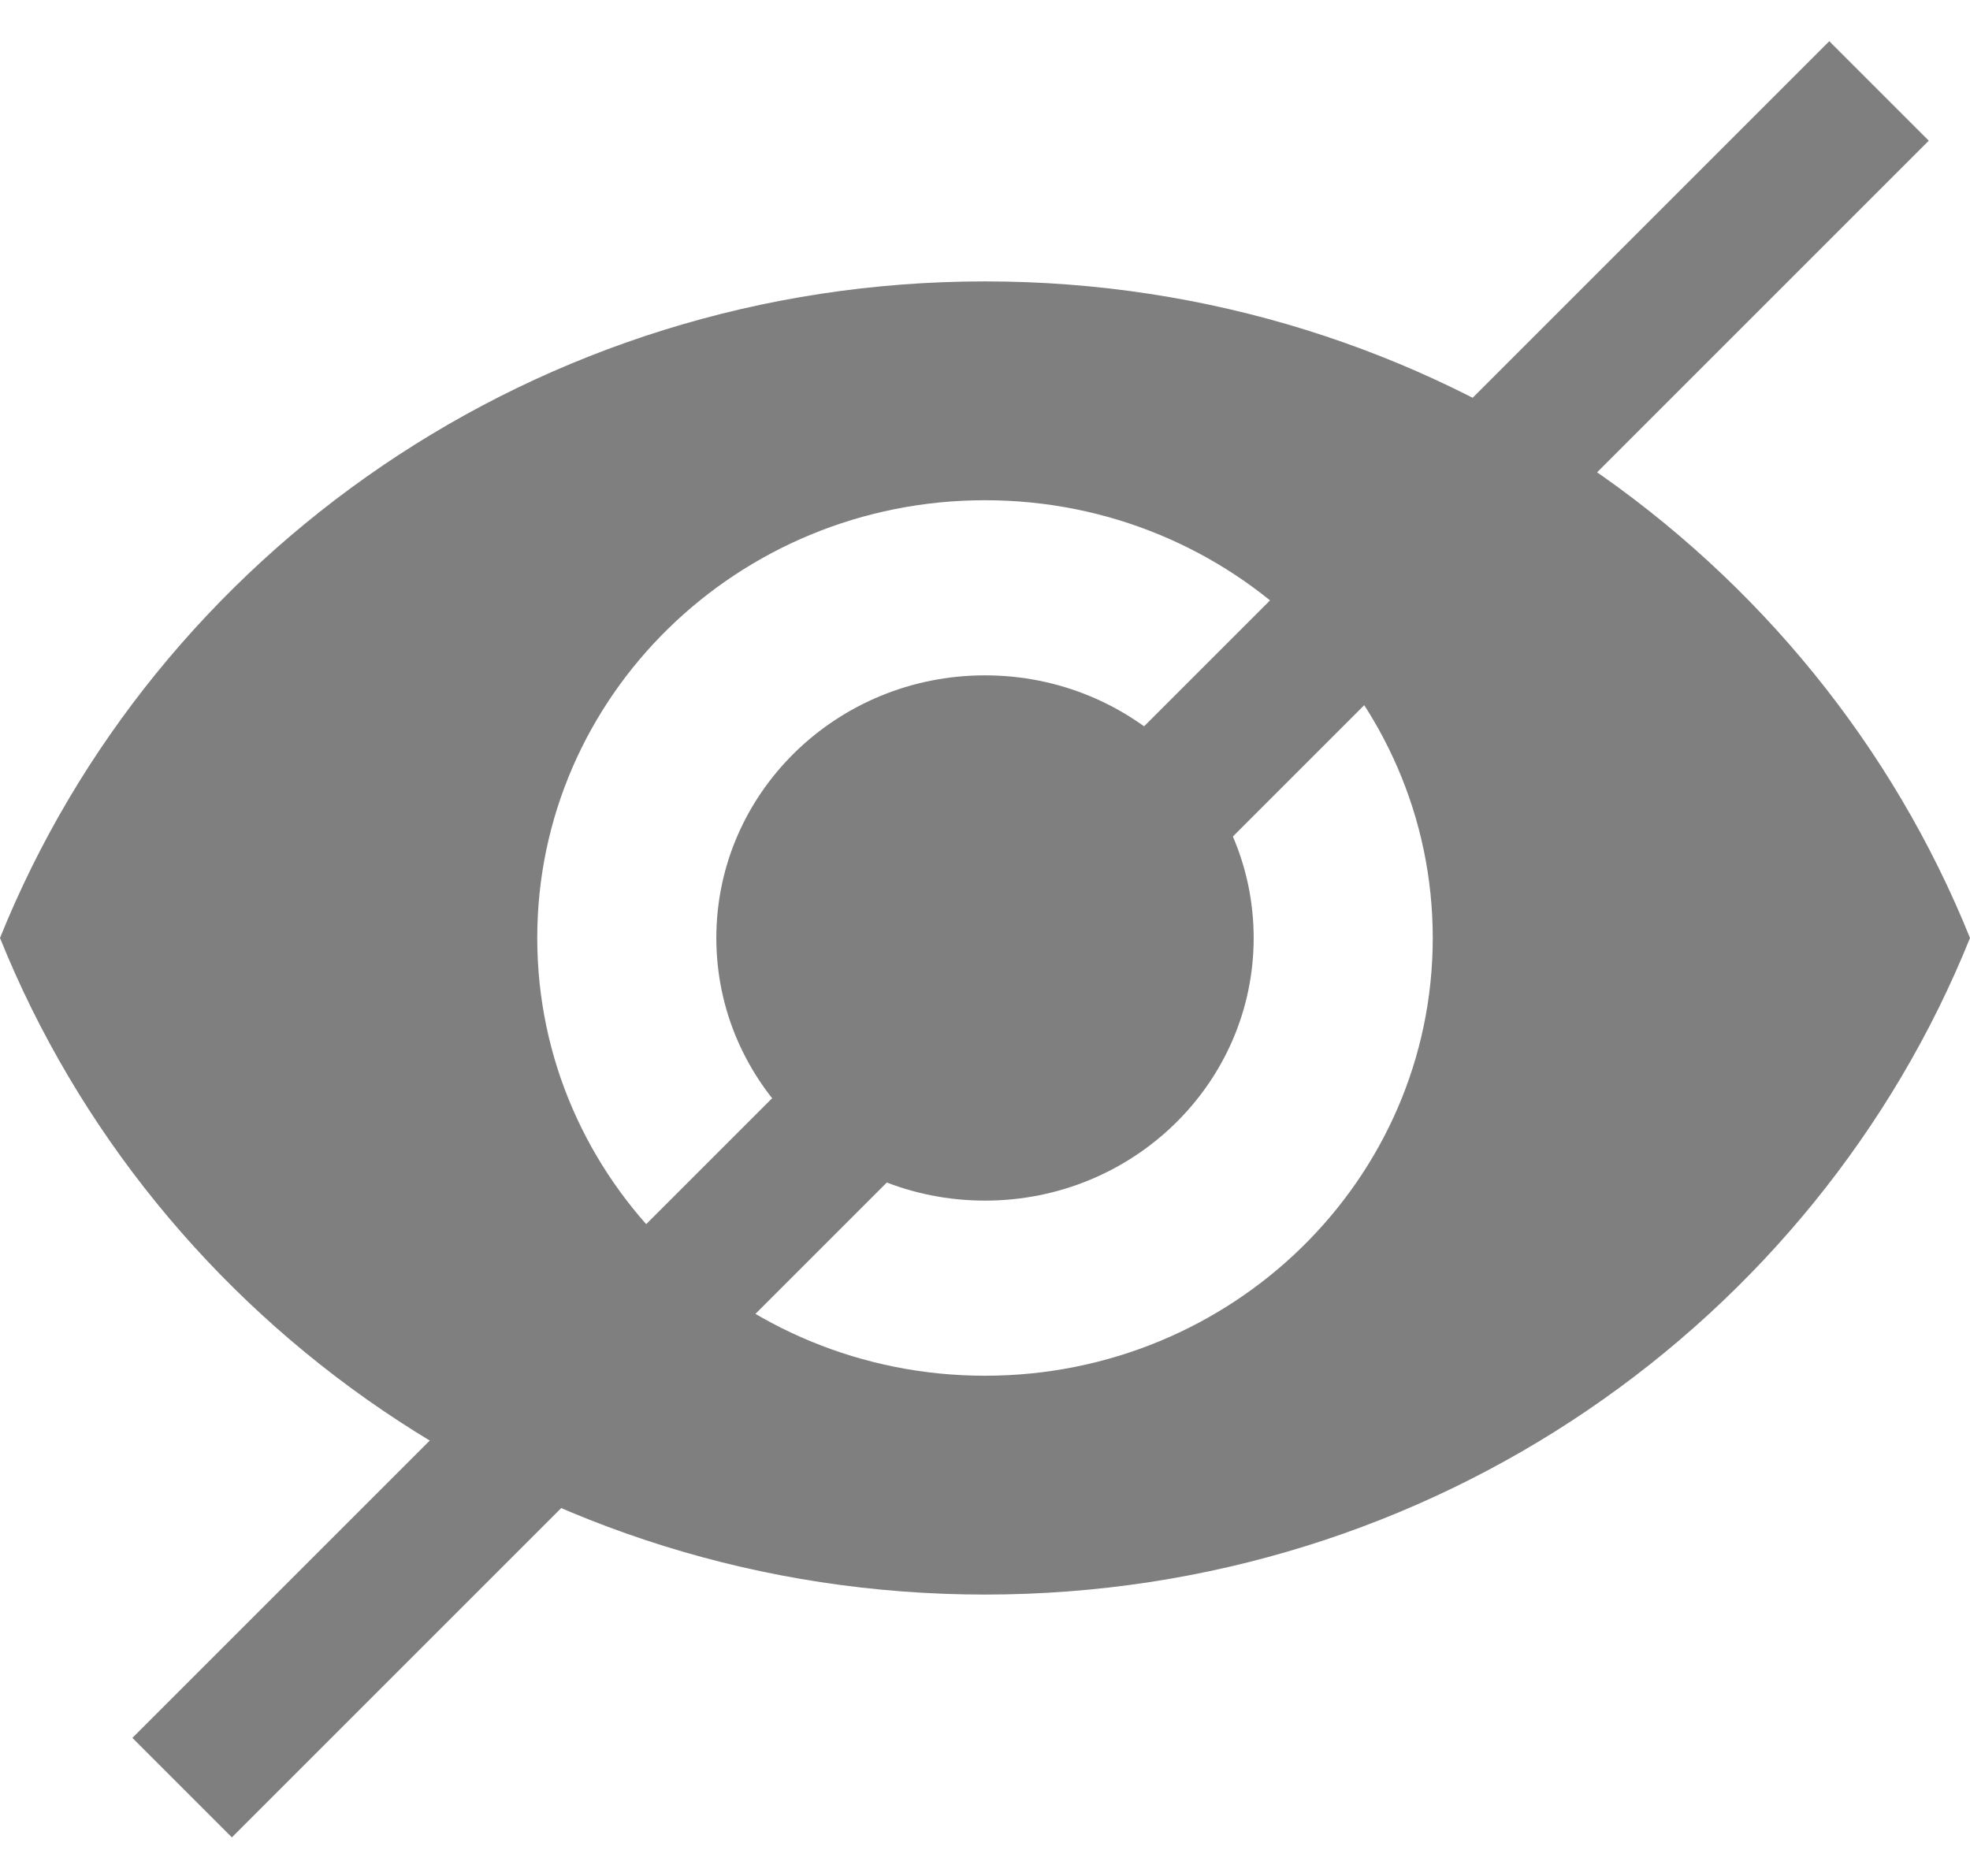 <?xml version="1.0" encoding="UTF-8"?>
<svg width="21px" height="20px" viewBox="0 0 21 20" version="1.1" xmlns="http://www.w3.org/2000/svg" xmlns:xlink="http://www.w3.org/1999/xlink">
    <!-- Generator: Sketch 50.2 (55047) - http://www.bohemiancoding.com/sketch -->
    <title>eye copy 2</title>
    <desc>Created with Sketch.</desc>
    <defs></defs>
    <g id="Settings" stroke="none" stroke-width="1" fill="none" fill-rule="evenodd">
        <g id="Settings-Change-password" transform="translate(-812, -613)">
            <g id="Group-3" transform="translate(283, 191)">
                <g id="Group-10" transform="translate(237, 171)">
                    <g id="eye-copy-2" transform="translate(292, 252)">
                        <path d="M10.5,6.2 C8.918,6.2 7.636,7.454 7.636,9 C7.636,10.546 8.918,11.8 10.5,11.8 C12.082,11.8 13.364,10.546 13.364,9 C13.364,7.454 12.082,6.2 10.5,6.2 Z M10.5,13.667 C7.864,13.667 5.727,11.577 5.727,9 C5.727,6.423 7.864,4.333 10.5,4.333 C13.136,4.333 15.273,6.423 15.273,9 C15.273,11.577 13.136,13.667 10.5,13.667 Z M10.5,2 C5.727,2 1.651,4.903 0,9 C1.651,13.097 5.727,16 10.5,16 C15.273,16 19.349,13.097 21,9 C19.349,4.903 15.273,2 10.5,2 Z" id="Shape" fill="#7F7F7F" fill-rule="nonzero"></path>
                        <path d="M19.5,0.5 L2.472,17.528" id="Line-3" stroke="#7F7F7F" stroke-width="1.5" stroke-linecap="square"></path>
                    </g>
                </g>
            </g>
        </g>
    </g>
</svg>
